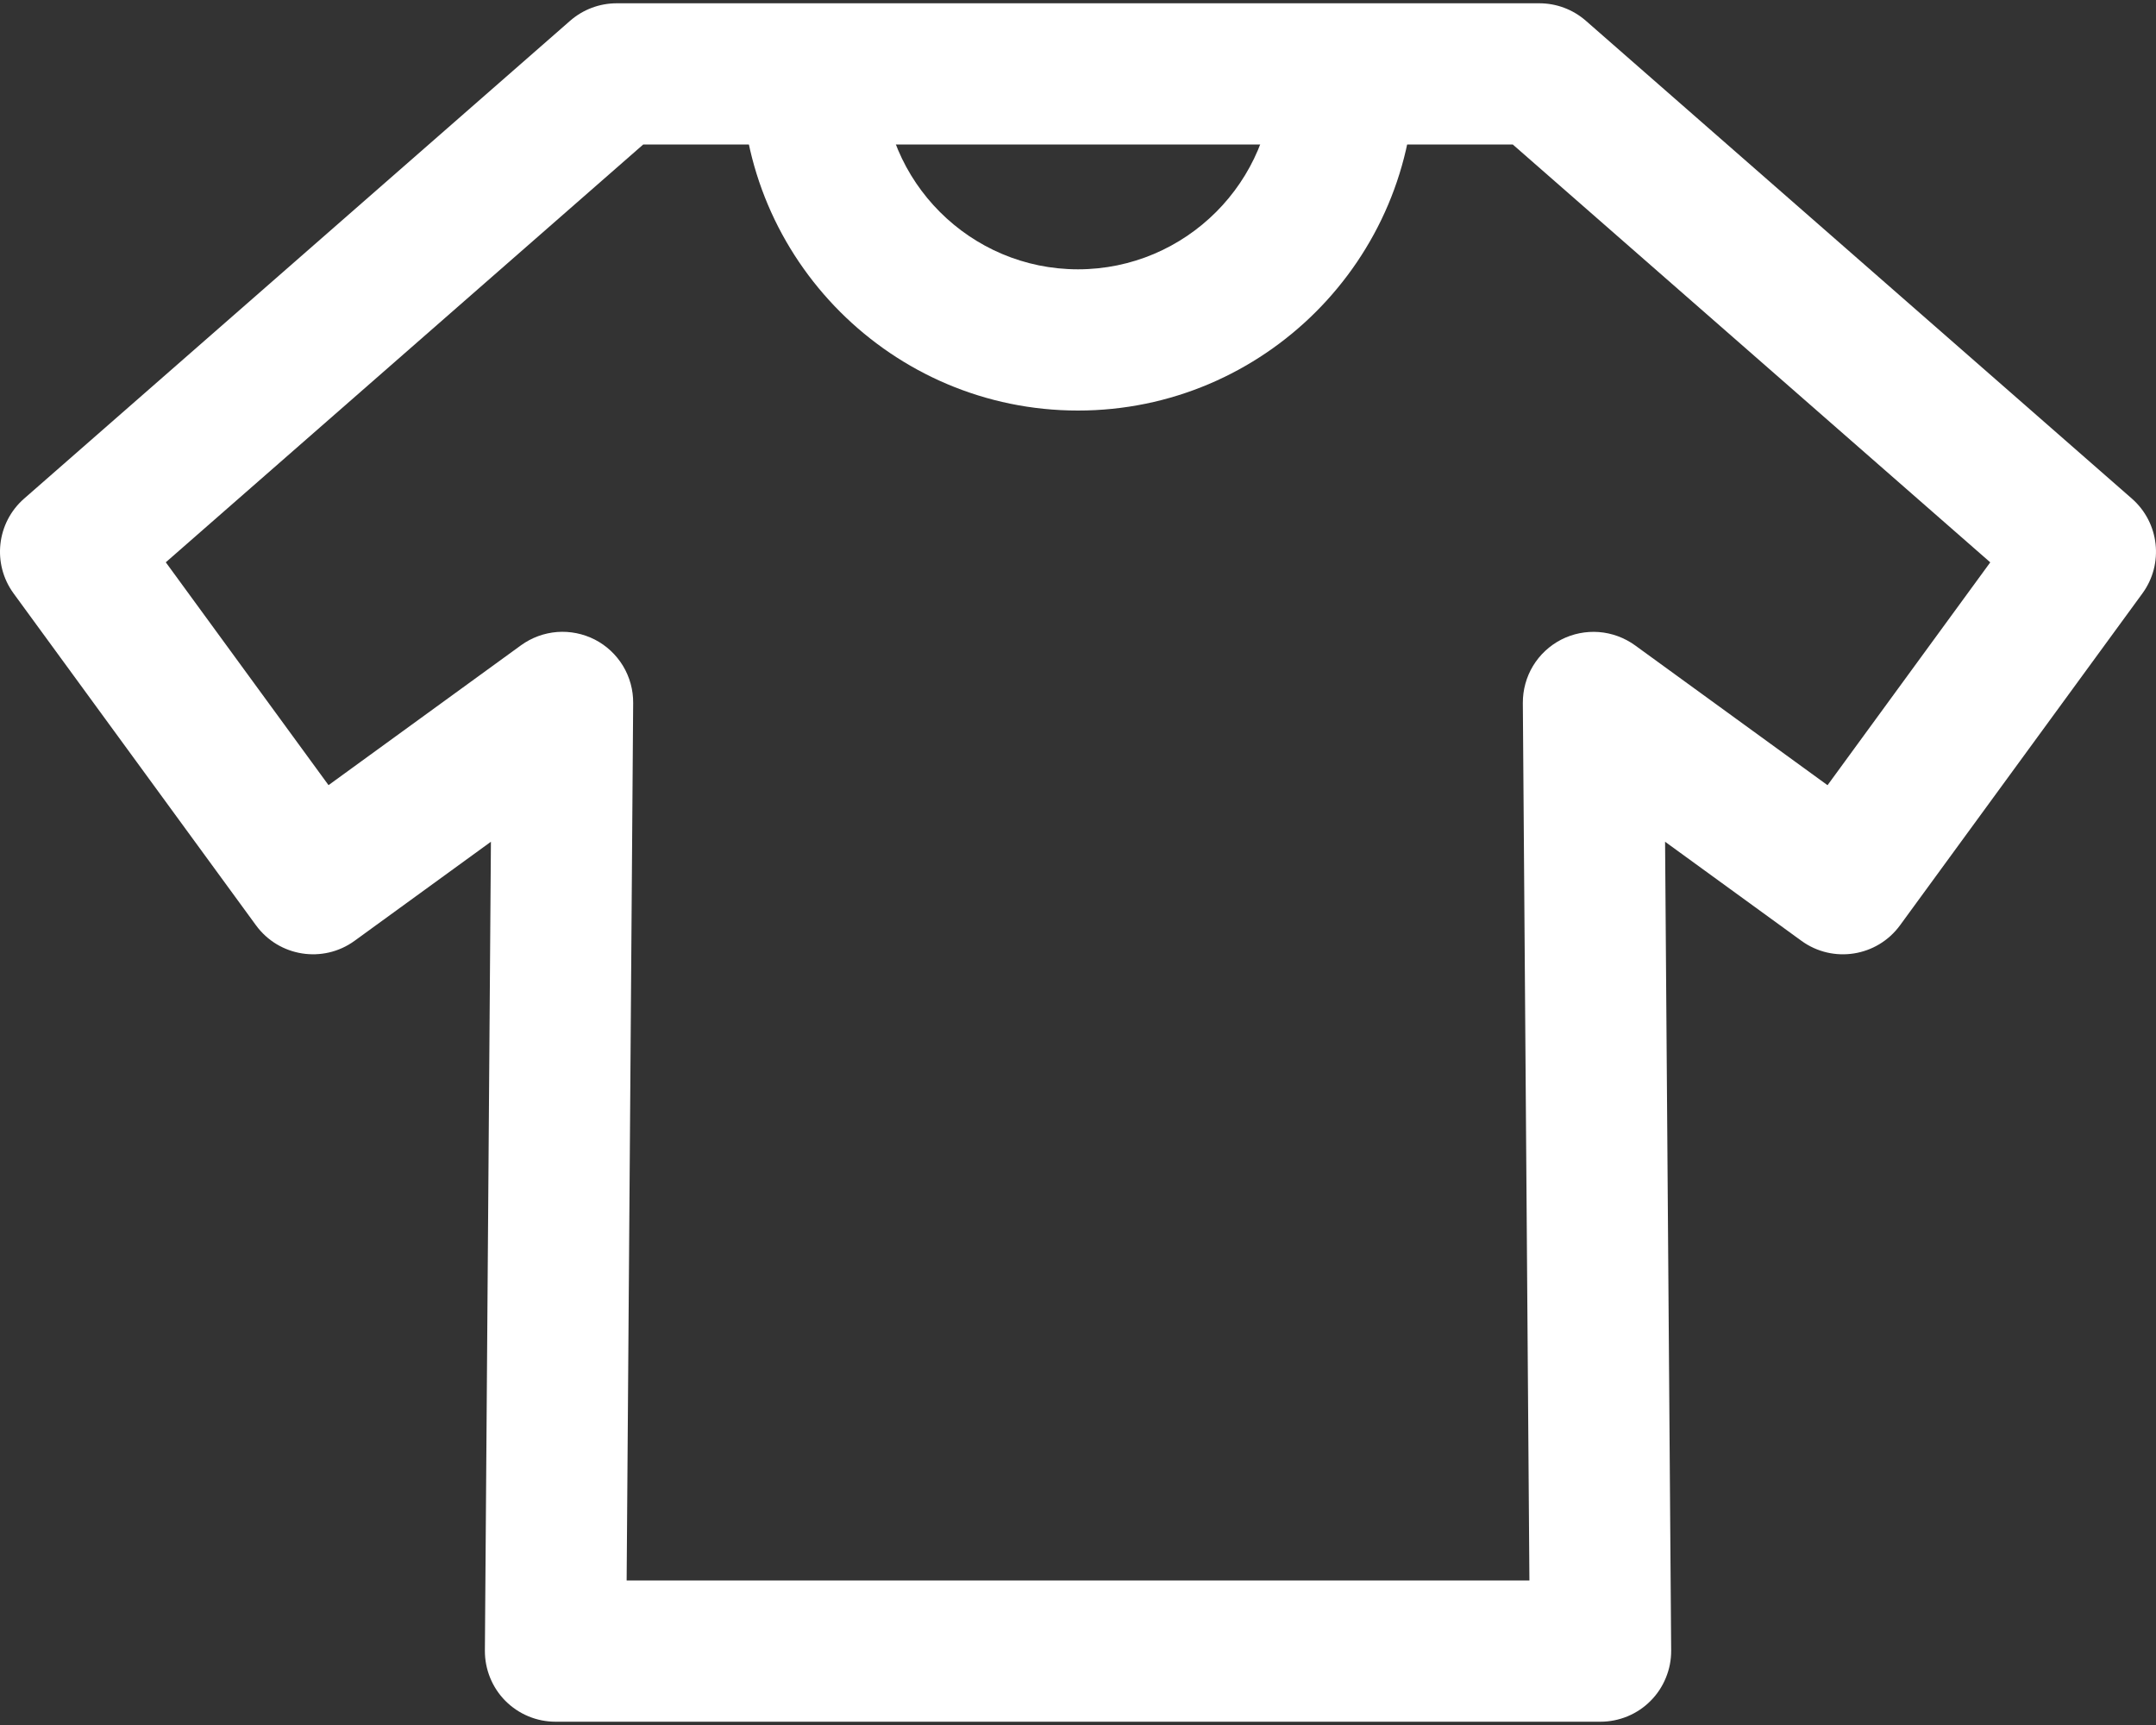 <svg width="40" height="32" viewBox="0 0 40 32" fill="none" xmlns="http://www.w3.org/2000/svg">
<rect x="0" y="0" width="40" height="32" fill="#333333" stroke="none"/>
<path d="M23.625 1.371C23.625 3.37 21.998 4.996 20 4.996C18.002 4.996 16.376 3.37 16.376 1.371H13.756C13.756 4.814 16.557 7.616 20 7.616C23.443 7.616 26.245 4.814 26.245 1.371H23.625Z" fill="white"/>
<path d="M39.553 9.25L29.422 0.385C29.183 0.176 28.877 0.061 28.559 0.061H11.441C11.124 0.061 10.817 0.176 10.578 0.385L0.447 9.25C-0.064 9.697 -0.148 10.46 0.252 11.008L4.75 17.166C5.176 17.748 5.994 17.877 6.578 17.453L9.108 15.615L8.996 30.619C8.995 30.792 9.028 30.963 9.093 31.123C9.158 31.283 9.254 31.429 9.376 31.552C9.498 31.674 9.643 31.772 9.802 31.838C9.962 31.905 10.133 31.939 10.306 31.939H29.695C29.867 31.939 30.038 31.904 30.198 31.838C30.358 31.771 30.503 31.674 30.624 31.551C30.746 31.429 30.842 31.283 30.907 31.123C30.973 30.963 31.006 30.792 31.005 30.619L30.892 15.615L33.422 17.453C34.006 17.877 34.823 17.749 35.25 17.166L39.748 11.008C40.148 10.46 40.063 9.697 39.553 9.25ZM33.906 14.566L30.334 11.971C30.137 11.829 29.906 11.744 29.664 11.725C29.422 11.707 29.18 11.755 28.964 11.866C28.749 11.977 28.568 12.145 28.442 12.353C28.317 12.56 28.252 12.798 28.253 13.041L28.375 29.319H11.626L11.747 13.04C11.749 12.797 11.683 12.559 11.558 12.352C11.432 12.145 11.252 11.976 11.036 11.865C10.82 11.755 10.578 11.706 10.337 11.724C10.095 11.743 9.863 11.828 9.667 11.97L6.095 14.565L3.076 10.431L11.933 2.681H28.067L36.925 10.432L33.906 14.566Z" fill="white"/>
</svg>

